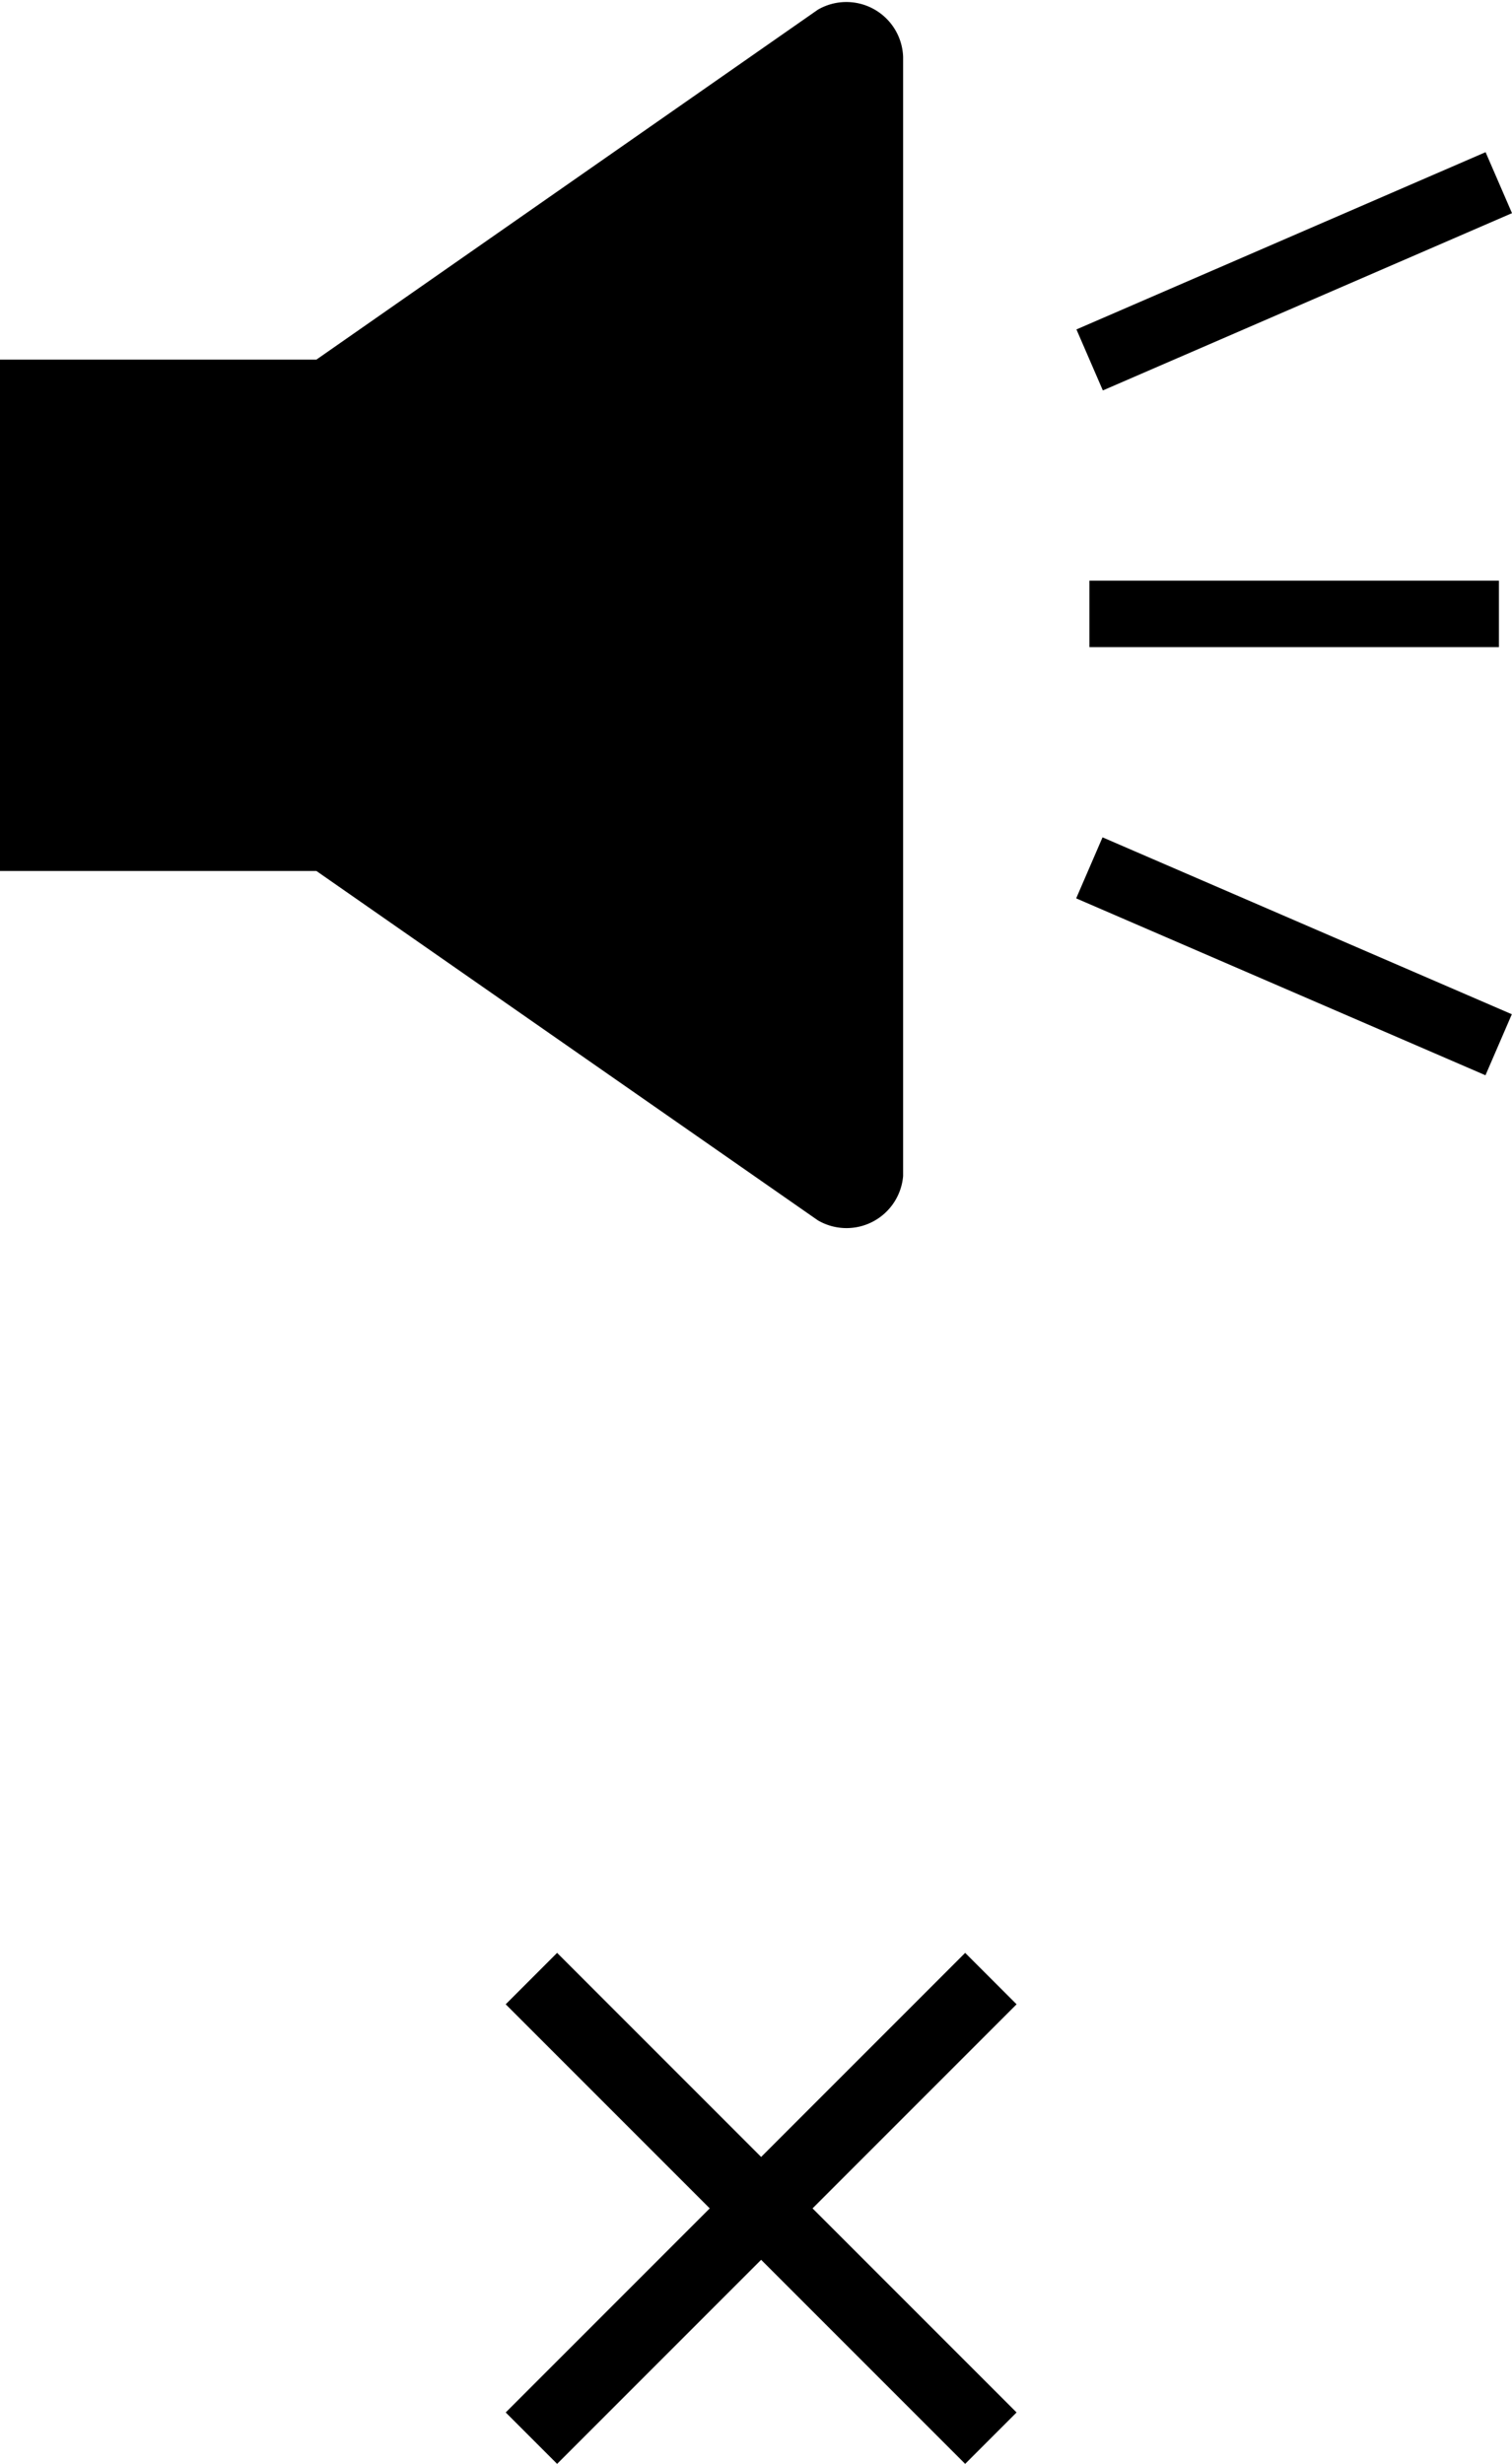 <svg xmlns="http://www.w3.org/2000/svg" viewBox="0 0 26.62 43.37"><g id="sfx">
    <g id="speaker"><path class="cls-1" d="M14.4.17,5.57,6.33H0v9H5.57l8.83,6.15a1,1,0,0,0,1.5-.78V1A1,1,0,0,0,14.4.17Z"/></g>
    <g id="playing"><rect class="cls-1" x="19.18" y="10.22" width="7.21" height="1.17"/><rect class="cls-1" x="18.86" y="4.19" width="7.85" height="1.17" transform="translate(-0.02 9.45) rotate(-23.42)"/><rect class="cls-1" x="22.2" y="12.91" width="1.17" height="7.85" transform="translate(-1.71 31.07) rotate(-66.63)"/></g></g>
    <g id="cross"><rect class="cls-1" x="7.68" y="38.23" width="11.44" height="1.28" transform="translate(-23.56 20.86) rotate(-45)"/><rect class="cls-1" x="12.76" y="33.15" width="1.28" height="11.44" transform="translate(-23.56 20.86) rotate(-45)"/></g></svg>
